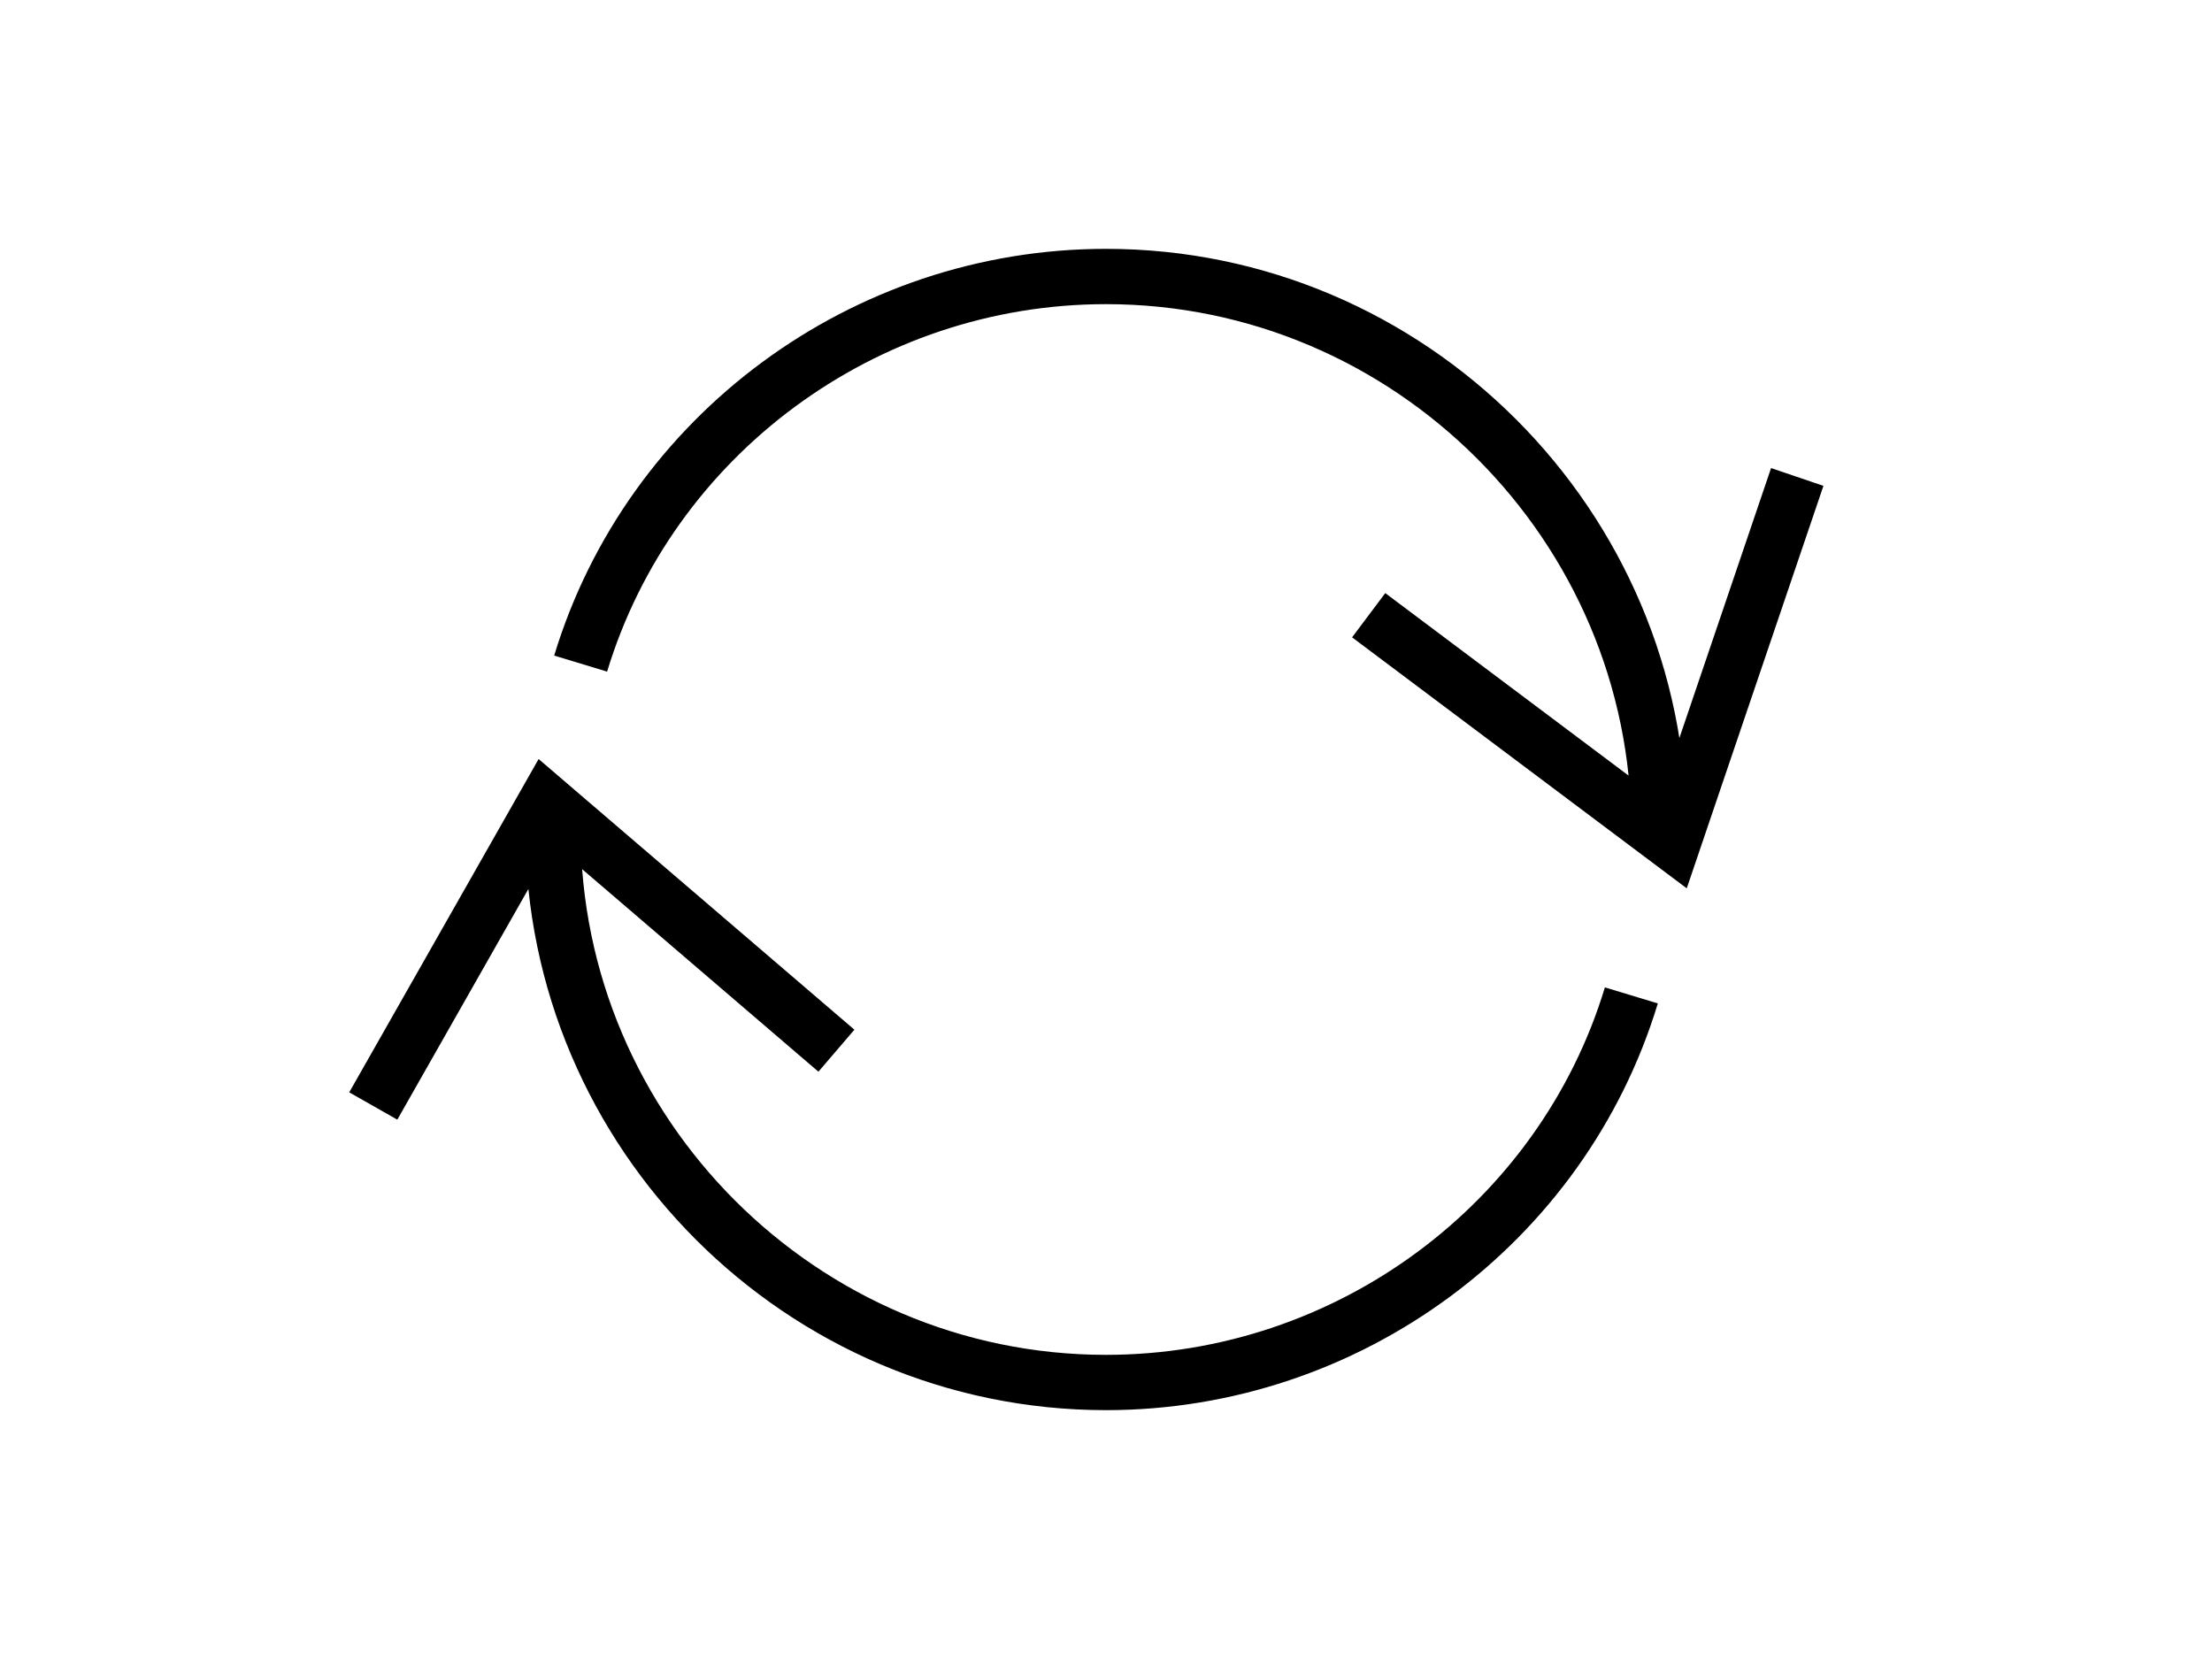 <?xml version="1.0" encoding="UTF-8" standalone="no"?>
<!-- Created with Inkscape (http://www.inkscape.org/) -->

<svg
   xmlns:dc="http://purl.org/dc/elements/1.1/"
   xmlns:cc="http://creativecommons.org/ns#"
   xmlns:rdf="http://www.w3.org/1999/02/22-rdf-syntax-ns#"
   xmlns:svg="http://www.w3.org/2000/svg"
   xmlns="http://www.w3.org/2000/svg"
   xmlns:sodipodi="http://sodipodi.sourceforge.net/DTD/sodipodi-0.dtd"
   xmlns:inkscape="http://www.inkscape.org/namespaces/inkscape"
   width="40"
   height="30"
   viewBox="0 0 40 30"
   id="svg2"
   version="1.1"
   inkscape:version="0.91 r13725"
   sodipodi:docname="reload.svg">
  <defs
     id="defs4" />
  <sodipodi:namedview
     id="base"
     pagecolor="#ffffff"
     bordercolor="#666666"
     borderopacity="1.0"
     inkscape:pageopacity="0.0"
     inkscape:pageshadow="2"
     inkscape:zoom="15.259141"
     inkscape:cx="16.876013"
     inkscape:cy="15.2377"
     inkscape:document-units="px"
     inkscape:current-layer="svg2"
     showgrid="true"
     units="px"
     inkscape:window-width="1424"
     inkscape:window-height="841"
     inkscape:window-x="104"
     inkscape:window-y="-8"
     inkscape:window-maximized="1">
    <inkscape:grid
       type="xygrid"
       id="grid3354" />
  </sodipodi:namedview>
  <path
     id="path4176-0"
     style="fill:none;fill-rule:evenodd;stroke:#000000;stroke-width:1px;stroke-linecap:butt;stroke-linejoin:miter;stroke-opacity:1"
     d="M 32.5,8.625 30.25,15.25 24.75,11.125 M 6.75,20 9.875,14.5 15.125,19 M 29.5,18 C 28.25,22.125 24.375,25 20,25 14.5,25 10,20.5 10,15 M 10.5,12 C 11.75,7.875 15.625,5 20,5 25.5,5 30,9.5 30,15"
     inkscape:connector-curvature="0"
     sodipodi:nodetypes="cccccccccccc" />
</svg>

